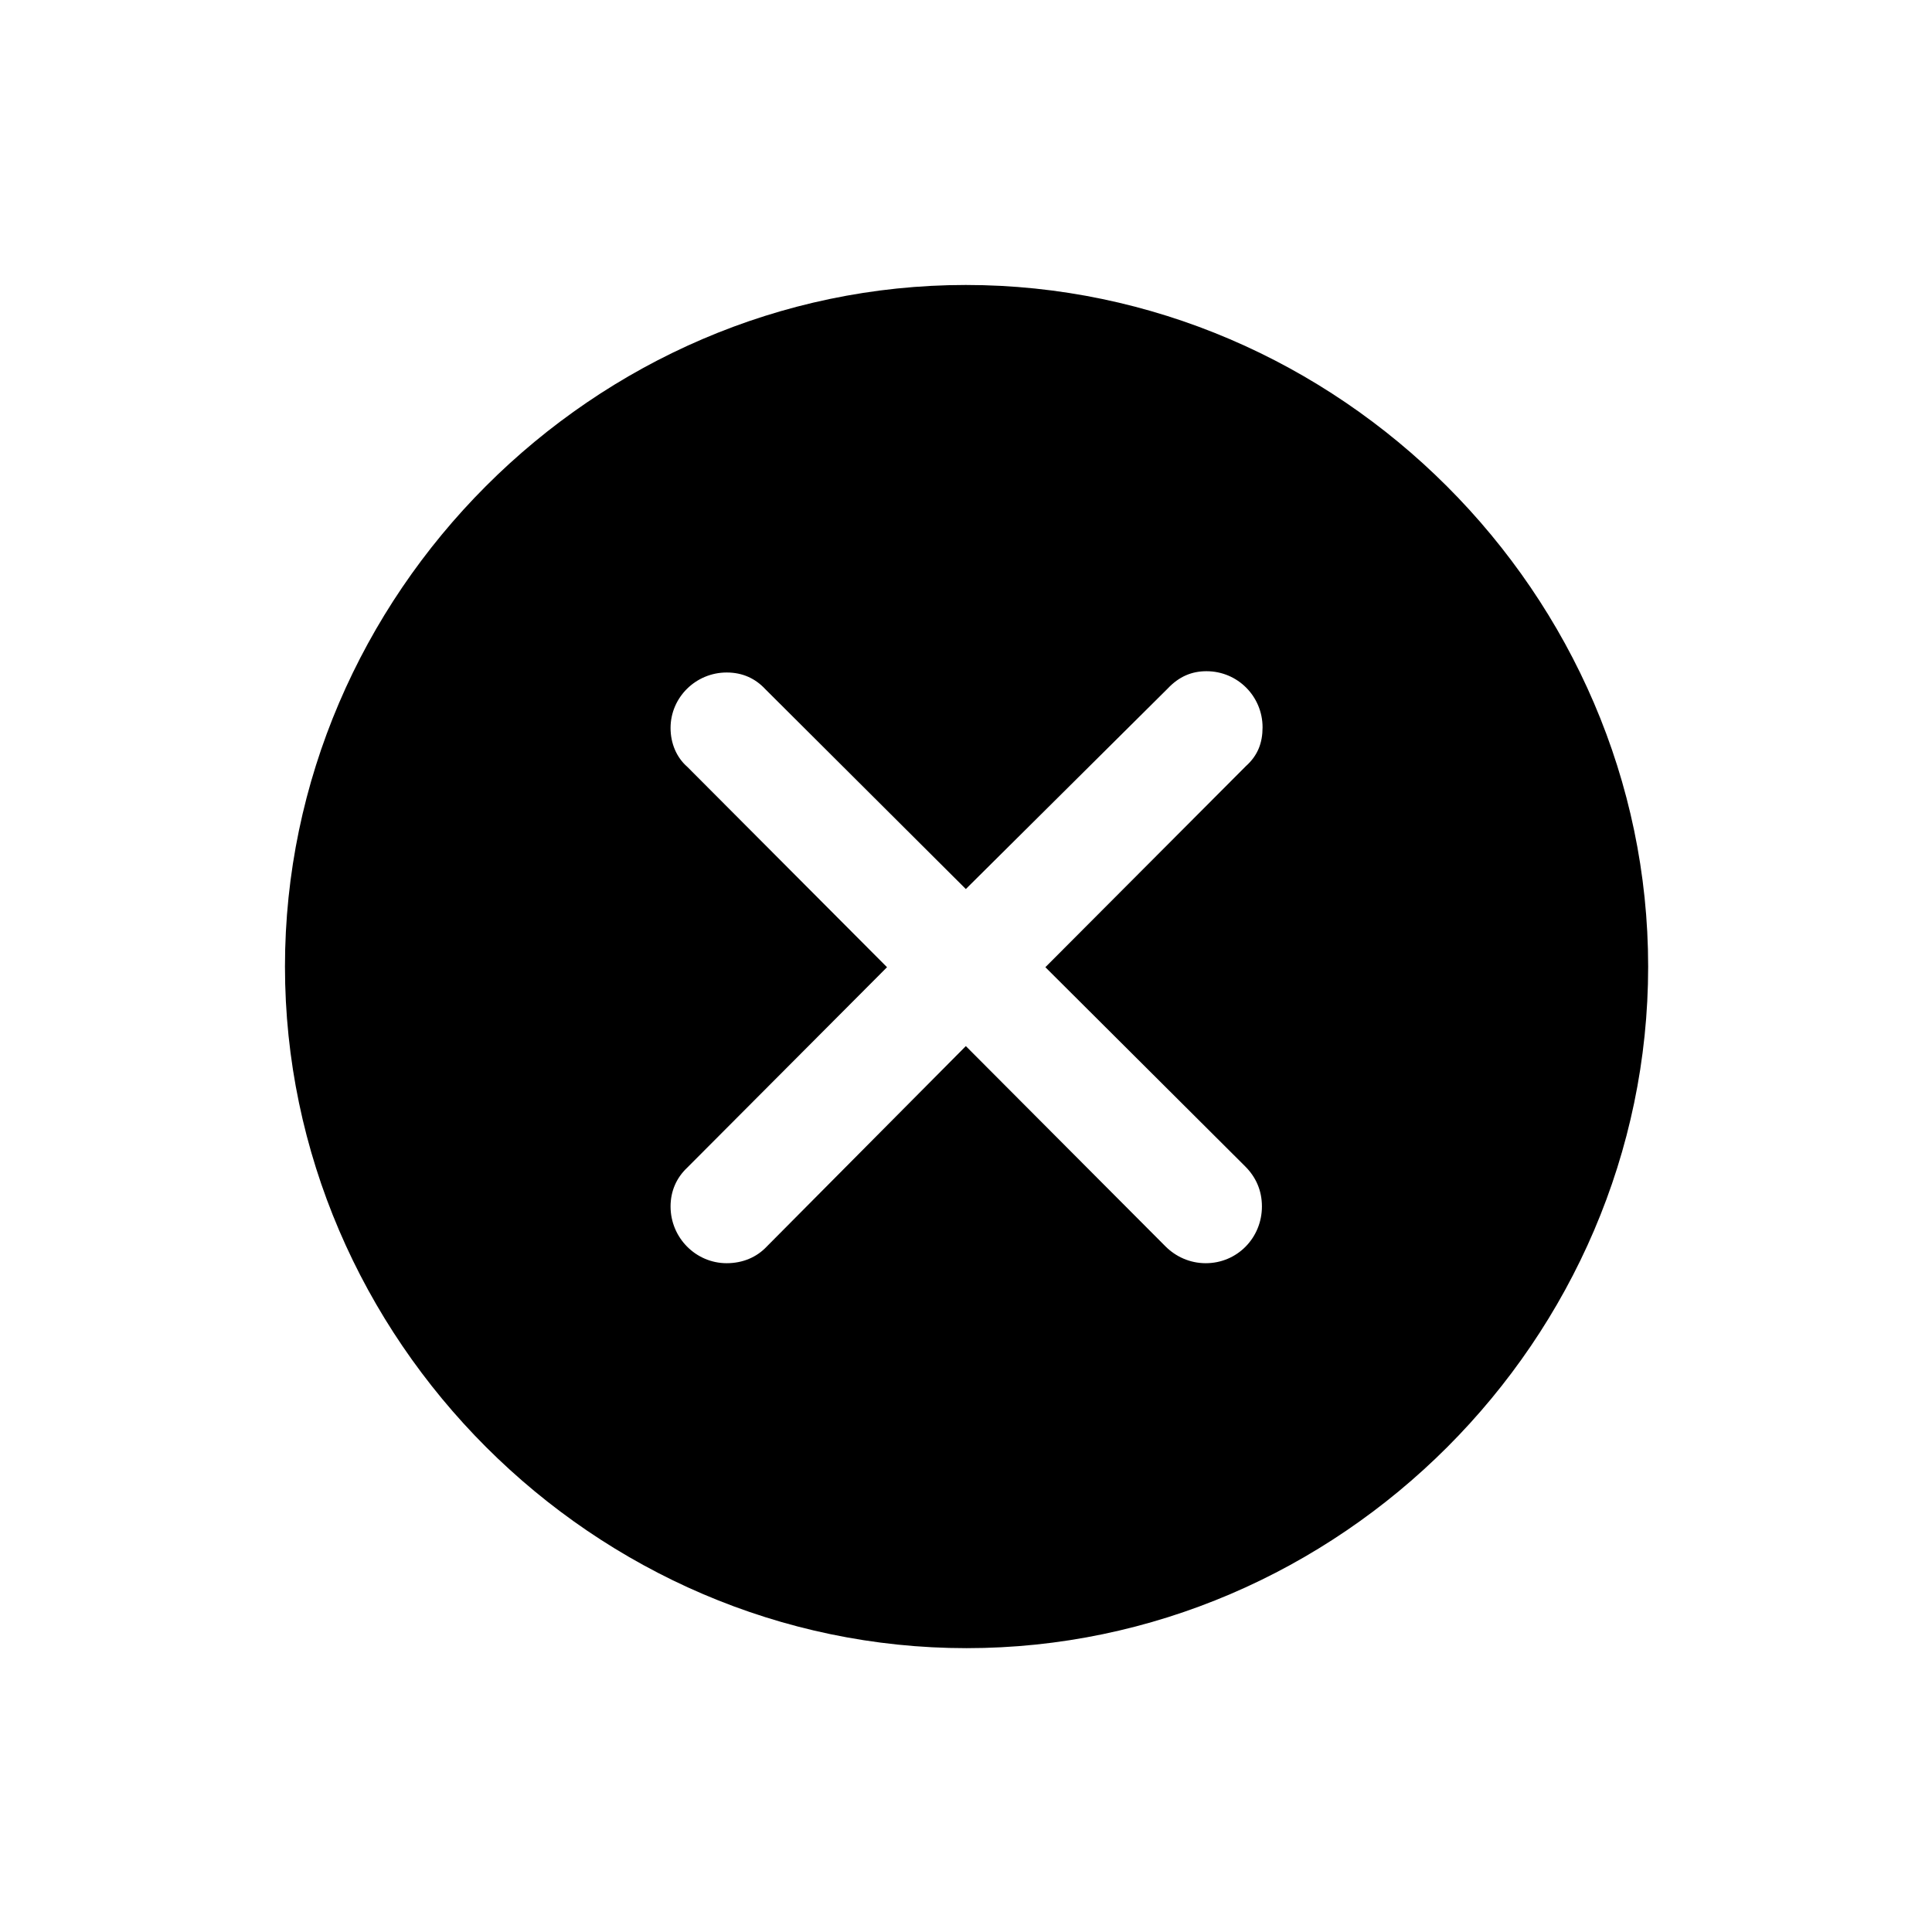 <svg width="24px" height="24px" viewBox="0 0 24 24">
        <path d="M12.007,20.474 C16.639,20.474 20.474,16.639 20.474,12.007 C20.474,7.383 16.63,3.54 11.998,3.54 C7.375,3.54 3.54,7.383 3.54,12.007 C3.54,16.639 7.383,20.474 12.007,20.474 Z M14.978,15.692 C14.779,15.692 14.605,15.609 14.48,15.485 L11.998,12.995 L9.525,15.485 C9.4,15.618 9.226,15.692 9.027,15.692 C8.645,15.692 8.33,15.377 8.33,14.987 C8.33,14.796 8.404,14.63 8.537,14.505 L11.019,12.015 L8.537,9.525 C8.404,9.409 8.33,9.234 8.33,9.043 C8.33,8.662 8.645,8.354 9.027,8.354 C9.226,8.354 9.384,8.429 9.508,8.562 L11.998,11.044 L14.505,8.554 C14.646,8.404 14.804,8.338 14.987,8.338 C15.377,8.338 15.684,8.653 15.684,9.035 C15.684,9.226 15.626,9.384 15.477,9.517 L12.986,12.015 L15.468,14.489 C15.601,14.622 15.676,14.788 15.676,14.987 C15.676,15.377 15.369,15.692 14.978,15.692 Z"></path>
</svg>